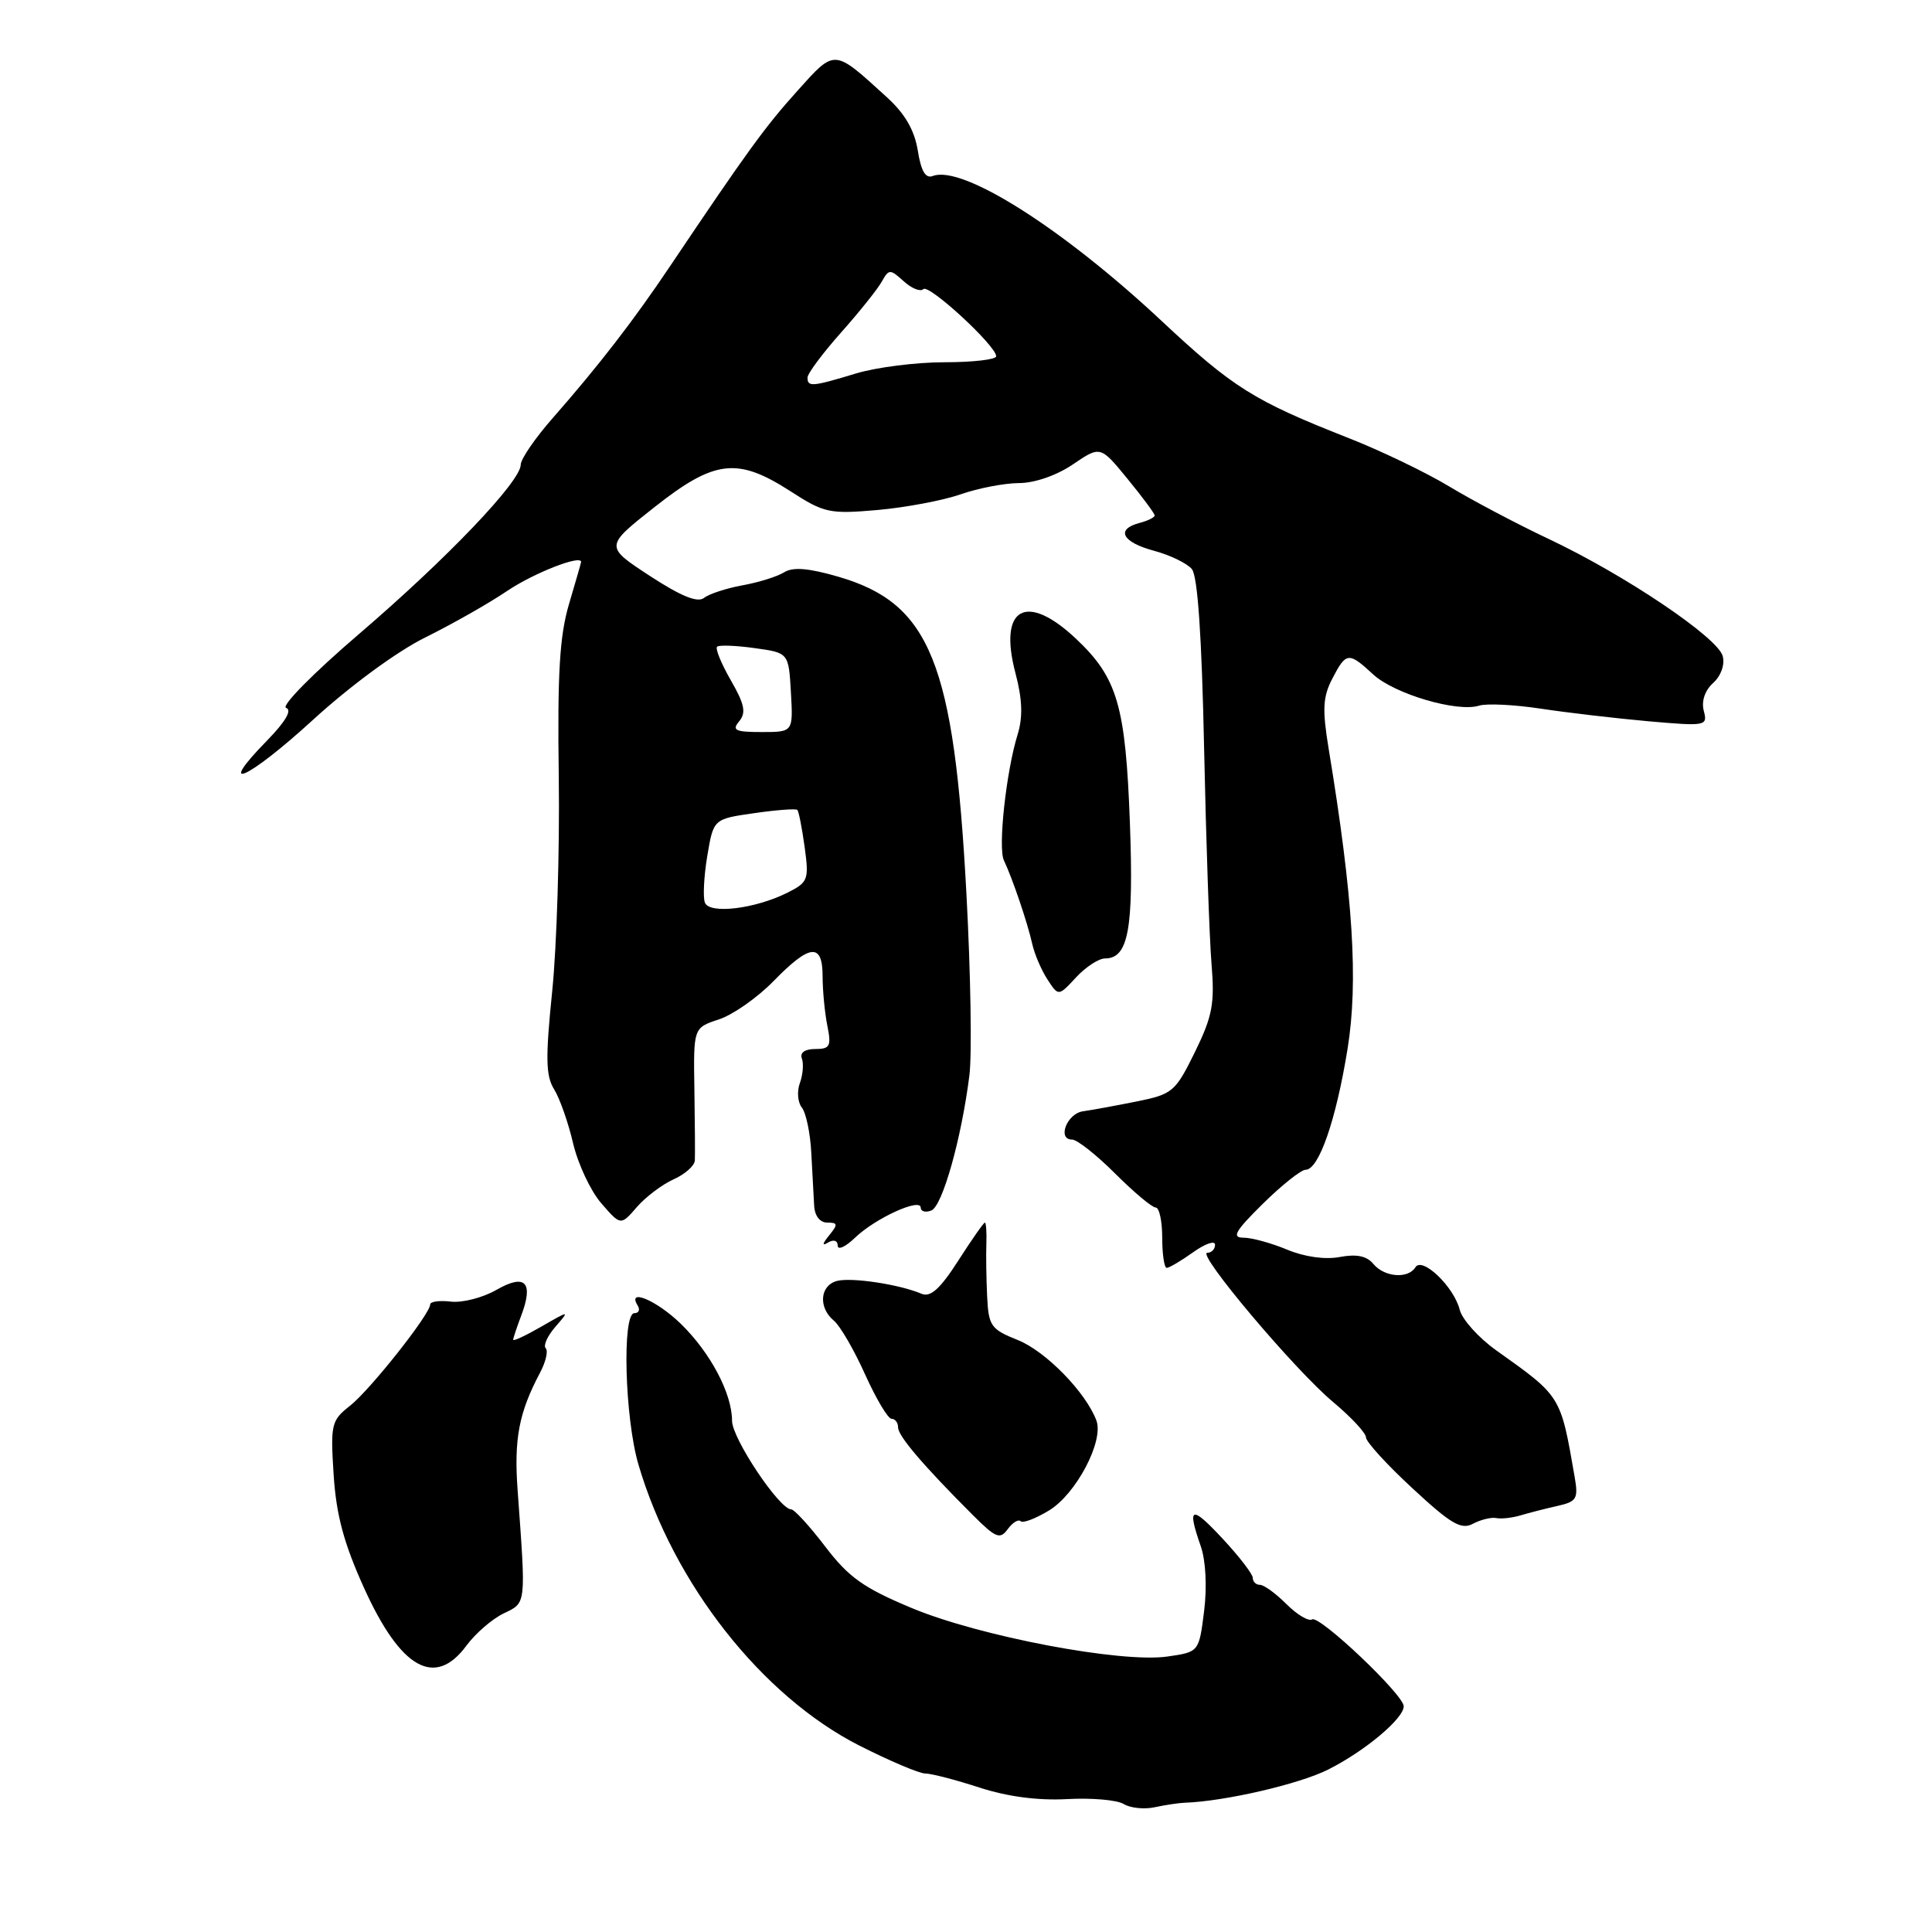 <?xml version="1.0" encoding="UTF-8" standalone="no"?>
<!DOCTYPE svg PUBLIC "-//W3C//DTD SVG 1.1//EN" "http://www.w3.org/Graphics/SVG/1.1/DTD/svg11.dtd" >
<svg xmlns="http://www.w3.org/2000/svg" xmlns:xlink="http://www.w3.org/1999/xlink" version="1.1" viewBox="0 0 256 256">
 <g >
 <path fill="currentColor"
d=" M 157.00 238.87 C 162.28 238.69 172.18 236.40 176.00 234.47 C 180.85 232.03 186.00 227.72 186.00 226.09 C 186.00 224.57 174.83 213.98 173.86 214.58 C 173.40 214.87 171.87 213.96 170.46 212.55 C 169.06 211.15 167.48 210.00 166.95 210.00 C 166.43 210.00 166.00 209.59 166.00 209.08 C 166.00 208.58 164.20 206.24 162.00 203.88 C 157.82 199.39 157.26 199.59 159.11 204.89 C 159.77 206.79 159.95 210.26 159.55 213.49 C 158.87 218.90 158.87 218.90 154.68 219.50 C 148.54 220.38 129.81 216.83 120.80 213.07 C 114.43 210.41 112.46 209.01 109.35 204.93 C 107.28 202.22 105.25 200.00 104.84 200.00 C 103.28 200.00 97.00 190.60 97.00 188.26 C 97.00 184.64 94.13 179.22 90.18 175.38 C 86.99 172.29 83.03 170.63 84.50 173.00 C 84.84 173.55 84.64 174.00 84.06 174.00 C 82.41 174.00 82.78 187.90 84.60 194.07 C 89.24 209.85 100.94 224.73 113.87 231.30 C 117.88 233.33 121.81 235.00 122.61 235.00 C 123.41 235.00 126.64 235.84 129.78 236.86 C 133.50 238.07 137.56 238.60 141.39 238.39 C 144.63 238.21 148.01 238.50 148.89 239.04 C 149.78 239.58 151.62 239.77 153.00 239.47 C 154.38 239.17 156.18 238.90 157.00 238.87 Z  M 61.80 218.06 C 62.99 216.45 65.21 214.52 66.73 213.79 C 69.76 212.33 69.70 212.82 68.59 197.50 C 68.09 190.66 68.75 187.19 71.56 181.89 C 72.32 180.45 72.66 179.00 72.31 178.65 C 71.96 178.30 72.54 177.02 73.59 175.81 C 75.50 173.61 75.50 173.61 71.75 175.77 C 69.69 176.96 68.00 177.75 68.00 177.53 C 68.00 177.31 68.47 175.90 69.04 174.39 C 70.75 169.91 69.62 168.71 65.79 170.91 C 63.98 171.95 61.26 172.65 59.75 172.47 C 58.24 172.29 57.00 172.46 57.00 172.85 C 57.00 174.12 49.04 184.18 46.37 186.28 C 43.90 188.22 43.78 188.72 44.21 195.44 C 44.56 200.78 45.56 204.50 48.25 210.44 C 53.10 221.14 57.64 223.69 61.80 218.06 Z  M 135.24 201.57 C 135.53 201.87 137.23 201.22 139.01 200.14 C 142.60 197.96 146.29 190.94 145.28 188.23 C 143.89 184.50 138.57 179.05 134.88 177.57 C 131.28 176.13 130.99 175.70 130.80 171.76 C 130.69 169.42 130.64 166.26 130.70 164.75 C 130.75 163.24 130.66 162.00 130.50 162.00 C 130.34 162.00 128.75 164.27 126.97 167.05 C 124.57 170.79 123.30 171.93 122.11 171.43 C 119.16 170.18 112.84 169.23 110.91 169.73 C 108.63 170.33 108.40 173.26 110.50 175.00 C 111.32 175.68 113.18 178.89 114.63 182.12 C 116.09 185.35 117.66 188.00 118.14 188.00 C 118.61 188.00 119.00 188.51 119.00 189.14 C 119.00 190.28 122.35 194.20 128.93 200.78 C 131.96 203.80 132.51 204.02 133.53 202.62 C 134.17 201.75 134.94 201.27 135.24 201.57 Z  M 198.26 201.15 C 198.94 201.29 200.40 201.12 201.50 200.79 C 202.60 200.46 204.78 199.90 206.35 199.55 C 208.93 198.97 209.15 198.60 208.65 195.70 C 206.77 184.87 206.90 185.08 198.26 178.93 C 195.93 177.27 193.75 174.85 193.42 173.55 C 192.66 170.50 188.45 166.47 187.55 167.92 C 186.58 169.49 183.44 169.24 181.98 167.48 C 181.11 166.42 179.75 166.14 177.52 166.56 C 175.57 166.93 172.84 166.54 170.54 165.58 C 168.46 164.71 165.86 164.00 164.77 164.00 C 163.16 164.00 163.66 163.13 167.34 159.50 C 169.85 157.03 172.40 155.00 173.00 155.00 C 174.75 155.00 177.03 148.44 178.56 138.97 C 180.00 130.04 179.30 118.89 176.05 99.19 C 175.20 94.01 175.28 92.35 176.53 89.94 C 178.37 86.39 178.69 86.35 181.95 89.36 C 184.74 91.95 193.12 94.42 195.99 93.50 C 196.99 93.19 200.66 93.37 204.15 93.90 C 207.64 94.43 214.06 95.18 218.40 95.57 C 226.06 96.24 226.29 96.20 225.76 94.19 C 225.43 92.91 225.90 91.49 227.00 90.50 C 228.04 89.56 228.57 88.07 228.27 86.94 C 227.63 84.48 215.29 76.17 205.20 71.41 C 200.96 69.41 195.03 66.27 192.00 64.44 C 188.97 62.61 182.97 59.72 178.66 58.03 C 166.15 53.11 163.37 51.37 153.86 42.47 C 140.77 30.23 127.50 21.83 123.60 23.32 C 122.64 23.69 122.05 22.69 121.61 19.94 C 121.17 17.24 119.91 15.06 117.51 12.88 C 110.41 6.41 110.70 6.43 105.63 12.07 C 101.35 16.83 99.03 20.03 88.80 35.25 C 83.96 42.47 79.31 48.48 73.27 55.36 C 70.92 58.03 69.00 60.83 69.00 61.57 C 69.00 63.79 59.24 74.01 47.57 84.01 C 41.52 89.19 37.20 93.57 37.91 93.80 C 38.73 94.08 37.83 95.62 35.41 98.10 C 28.42 105.25 32.81 103.30 41.41 95.44 C 46.38 90.89 52.60 86.32 56.36 84.46 C 59.90 82.71 64.79 79.94 67.22 78.29 C 70.71 75.94 77.00 73.47 77.00 74.46 C 77.00 74.56 76.28 77.06 75.40 80.03 C 74.15 84.25 73.85 89.25 74.04 102.96 C 74.17 112.61 73.78 125.37 73.17 131.33 C 72.27 140.18 72.31 142.56 73.42 144.33 C 74.16 145.52 75.30 148.75 75.94 151.50 C 76.59 154.25 78.27 157.83 79.68 159.45 C 82.25 162.41 82.25 162.41 84.38 159.95 C 85.55 158.60 87.74 156.95 89.25 156.27 C 90.76 155.60 92.03 154.47 92.07 153.77 C 92.11 153.07 92.08 148.83 92.01 144.35 C 91.88 136.19 91.88 136.19 95.25 135.08 C 97.11 134.47 100.38 132.18 102.52 129.98 C 107.33 125.05 109.00 124.90 109.00 129.38 C 109.00 131.23 109.28 134.16 109.62 135.88 C 110.18 138.63 109.98 139.00 108.02 139.00 C 106.65 139.00 105.97 139.48 106.25 140.25 C 106.51 140.94 106.39 142.40 105.99 143.50 C 105.58 144.60 105.70 146.07 106.25 146.76 C 106.80 147.45 107.37 150.15 107.50 152.76 C 107.64 155.37 107.81 158.51 107.88 159.75 C 107.95 161.11 108.64 162.00 109.62 162.00 C 111.02 162.00 111.06 162.23 109.87 163.69 C 108.94 164.84 108.90 165.14 109.75 164.63 C 110.46 164.20 111.00 164.38 111.00 165.05 C 111.00 165.69 112.03 165.22 113.30 164.00 C 115.96 161.43 122.00 158.67 122.00 160.02 C 122.00 160.52 122.63 160.70 123.40 160.40 C 124.87 159.84 127.39 150.90 128.45 142.50 C 128.80 139.75 128.62 128.95 128.06 118.50 C 126.42 87.78 123.27 79.96 111.09 76.42 C 107.13 75.27 105.06 75.10 103.89 75.84 C 102.99 76.40 100.50 77.18 98.37 77.56 C 96.24 77.95 93.95 78.70 93.28 79.23 C 92.43 79.90 90.23 79.00 86.09 76.30 C 80.13 72.40 80.13 72.40 86.72 67.20 C 94.69 60.91 97.70 60.56 104.72 65.08 C 109.20 67.98 109.92 68.13 116.26 67.58 C 119.98 67.25 124.93 66.32 127.26 65.51 C 129.59 64.69 133.08 64.02 135.02 64.01 C 137.09 64.01 140.03 62.99 142.17 61.53 C 145.81 59.06 145.81 59.06 149.40 63.45 C 151.38 65.86 153.00 68.05 153.00 68.30 C 153.00 68.56 152.10 69.00 151.00 69.29 C 147.80 70.13 148.68 71.84 152.88 72.97 C 155.02 73.54 157.29 74.64 157.93 75.41 C 158.70 76.34 159.24 84.31 159.55 99.16 C 159.81 111.44 160.25 124.28 160.53 127.68 C 160.97 133.01 160.66 134.64 158.33 139.41 C 155.73 144.69 155.38 144.99 150.56 145.96 C 147.77 146.52 144.61 147.10 143.51 147.25 C 141.38 147.54 140.04 151.00 142.06 151.00 C 142.72 151.00 145.29 153.03 147.76 155.50 C 150.24 157.97 152.65 160.00 153.13 160.00 C 153.61 160.00 154.00 161.80 154.00 164.00 C 154.00 166.20 154.27 168.00 154.60 168.00 C 154.92 168.00 156.50 167.07 158.10 165.93 C 159.69 164.79 161.00 164.34 161.00 164.93 C 161.00 165.52 160.54 166.00 159.97 166.00 C 158.47 166.00 171.57 181.54 176.66 185.79 C 179.05 187.79 181.00 189.89 181.00 190.46 C 180.99 191.03 183.76 194.07 187.15 197.20 C 192.23 201.92 193.62 202.74 195.16 201.91 C 196.19 201.37 197.58 201.02 198.26 201.15 Z  M 146.42 127.00 C 149.52 127.00 150.23 123.13 149.72 109.11 C 149.15 93.50 148.07 89.82 142.59 84.65 C 135.97 78.41 132.26 80.50 134.55 89.18 C 135.47 92.66 135.55 95.00 134.85 97.29 C 133.32 102.22 132.22 112.32 133.02 114.00 C 134.15 116.37 136.15 122.27 136.76 125.00 C 137.06 126.38 137.97 128.52 138.78 129.76 C 140.25 132.03 140.25 132.03 142.58 129.51 C 143.86 128.13 145.59 127.00 146.42 127.00 Z  M 93.40 119.60 C 93.13 118.89 93.27 116.10 93.72 113.41 C 94.54 108.52 94.54 108.52 99.92 107.75 C 102.88 107.32 105.46 107.13 105.65 107.32 C 105.84 107.50 106.27 109.72 106.62 112.24 C 107.21 116.55 107.08 116.91 104.37 118.27 C 100.08 120.43 94.00 121.17 93.40 119.60 Z  M 97.95 95.57 C 98.89 94.43 98.66 93.30 96.83 90.13 C 95.57 87.93 94.75 85.94 95.02 85.69 C 95.28 85.45 97.53 85.53 100.00 85.88 C 104.50 86.50 104.50 86.50 104.80 91.75 C 105.10 97.00 105.10 97.00 100.93 97.00 C 97.42 97.00 96.94 96.77 97.95 95.57 Z  M 107.00 50.03 C 107.00 49.50 108.99 46.83 111.42 44.09 C 113.85 41.36 116.28 38.32 116.83 37.33 C 117.79 35.63 117.93 35.63 119.75 37.27 C 120.80 38.23 121.97 38.69 122.35 38.31 C 123.07 37.59 132.00 45.82 132.00 47.21 C 132.00 47.64 128.92 48.00 125.16 48.00 C 121.40 48.00 116.11 48.67 113.41 49.49 C 107.60 51.25 107.00 51.30 107.00 50.03 Z "/>
</g>
</svg>